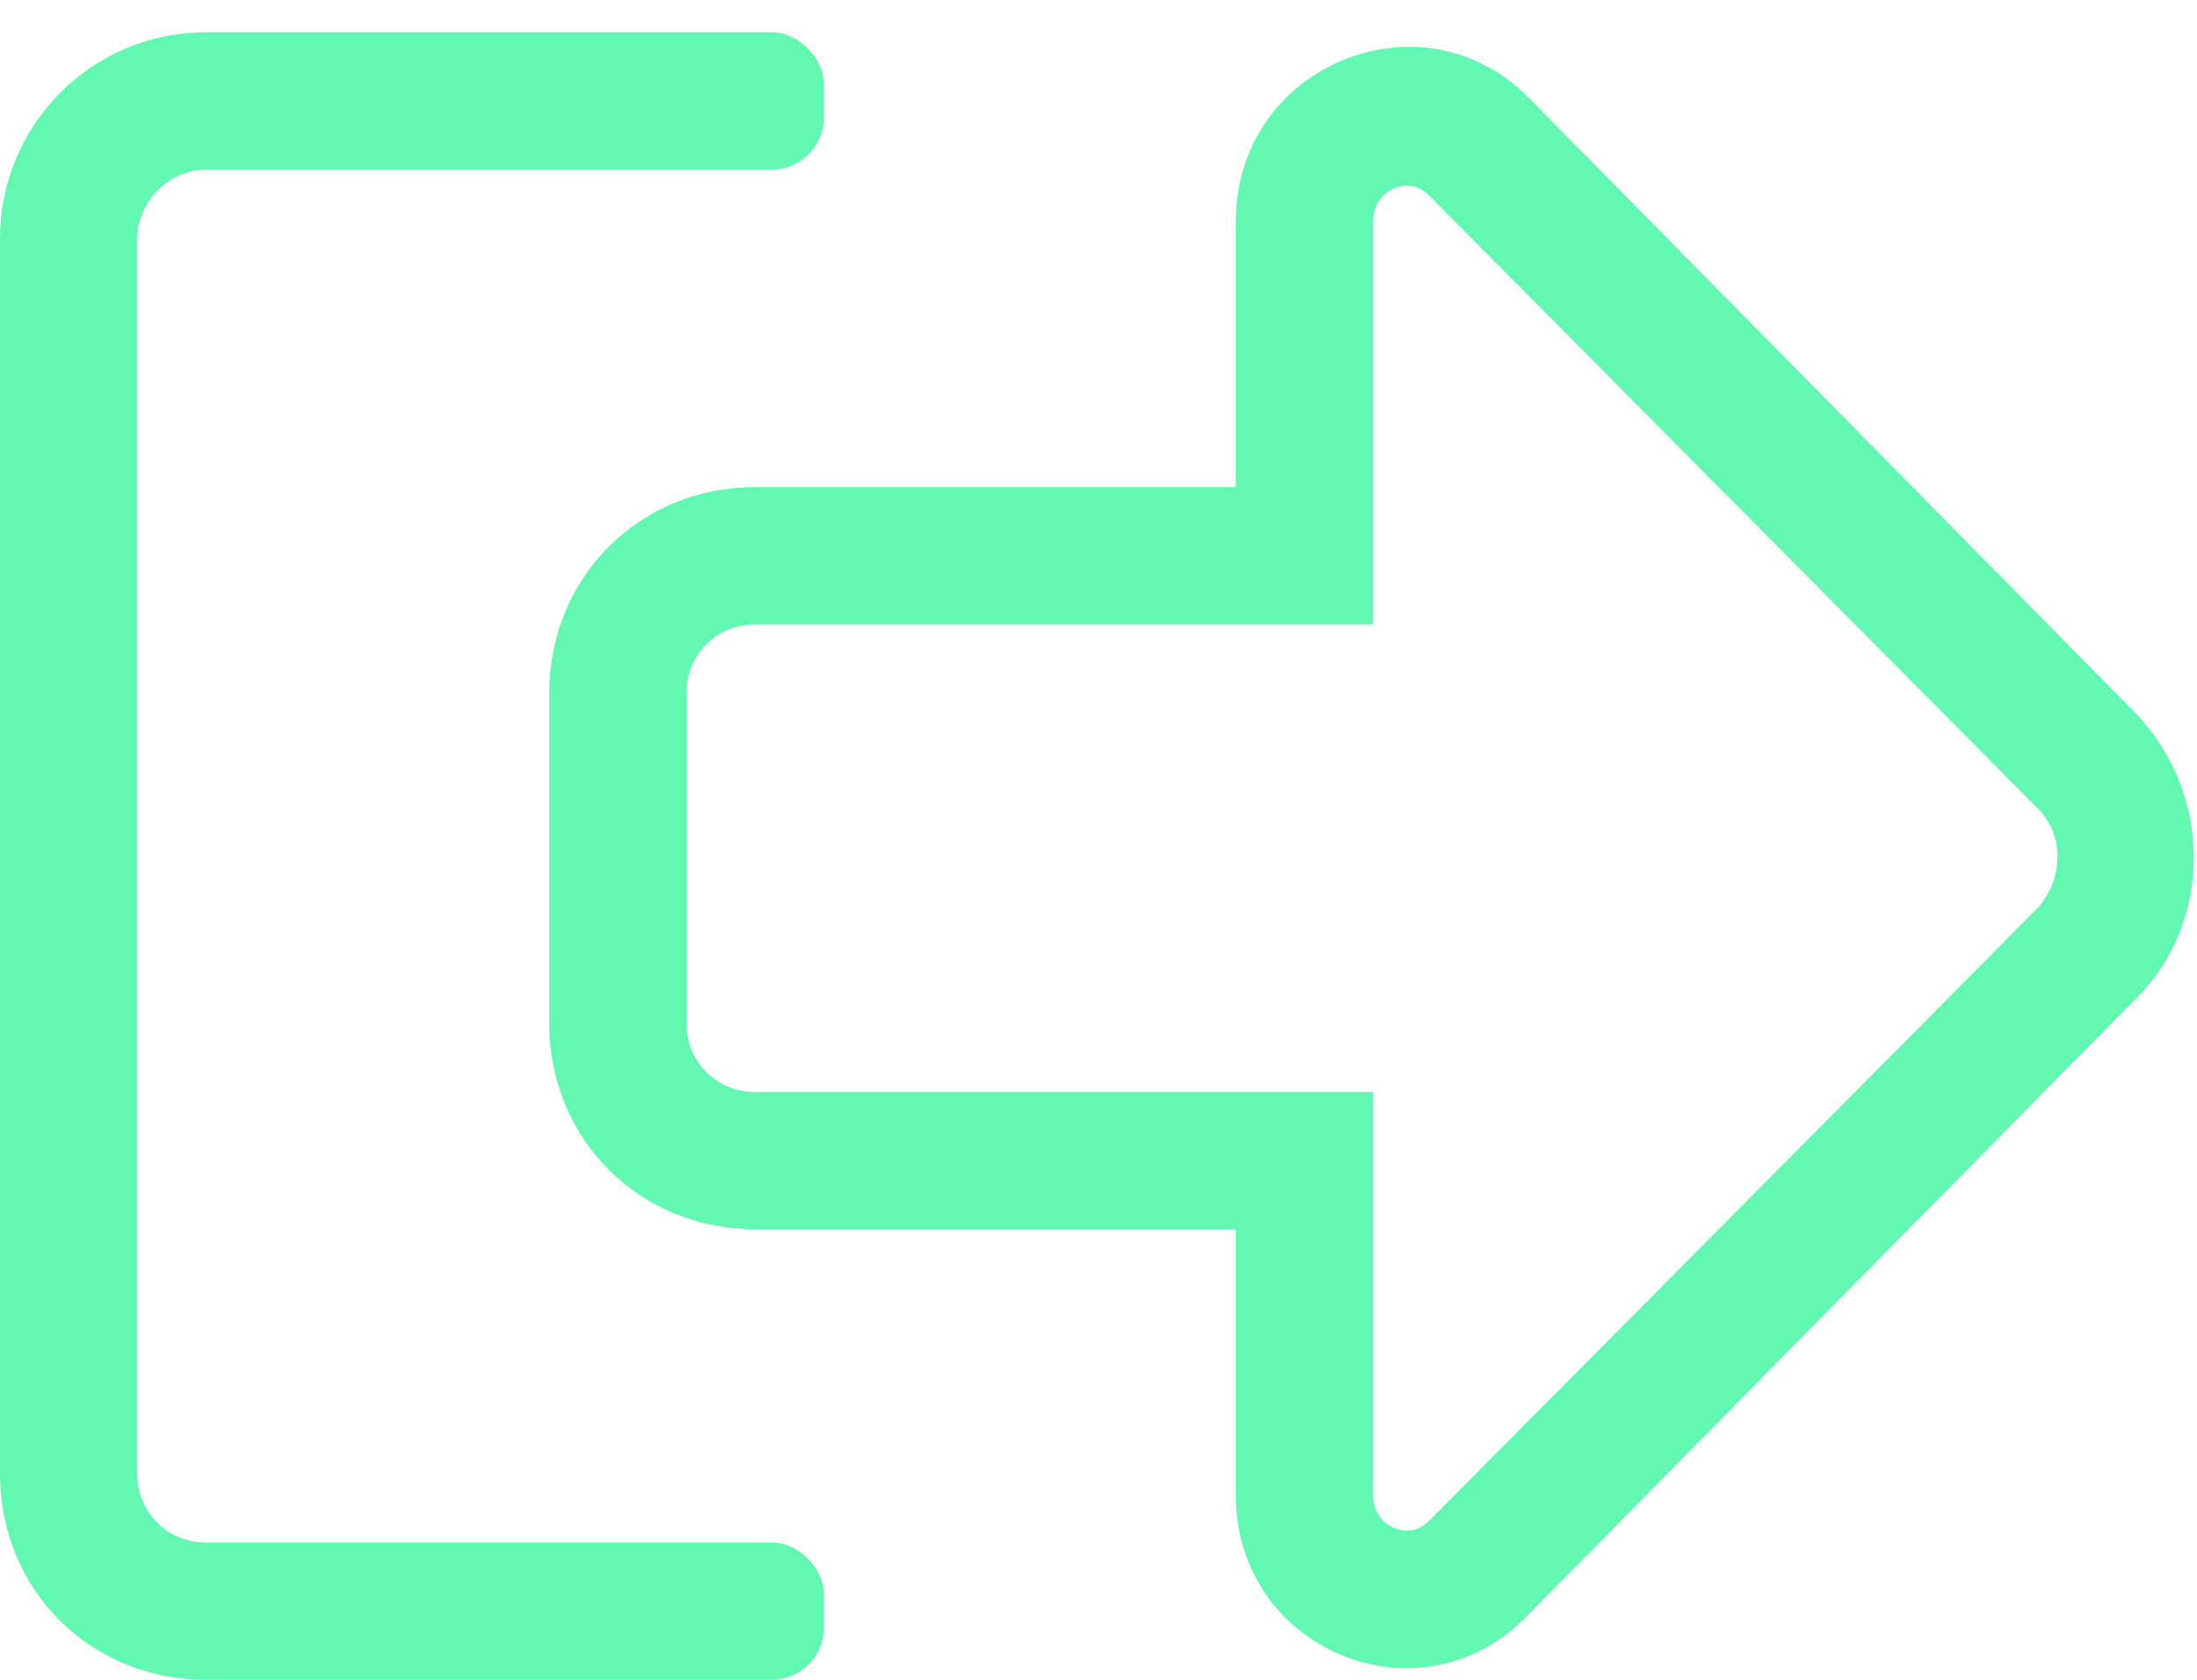 <svg width="34" height="26" viewBox="0 0 34 26" fill="none" xmlns="http://www.w3.org/2000/svg">
<path d="M10.625 10.727C10.625 10.129 11.09 9.664 11.688 9.664H21.25V3.422C21.25 2.957 21.781 2.691 22.113 3.023L31.543 12.52C31.941 12.918 31.941 13.582 31.543 14.047L22.113 23.543C21.781 23.875 21.25 23.609 21.25 23.145V16.902H11.688C11.09 16.902 10.625 16.438 10.625 15.84V10.727ZM8.5 10.727V15.84C8.5 17.633 9.895 19.027 11.688 19.027H19.125V23.145C19.125 25.535 21.98 26.73 23.641 25.004L33.004 15.508C34.266 14.312 34.266 12.254 33.004 10.992L23.641 1.496C21.98 -0.164 19.125 1.031 19.125 3.422V7.539H11.688C9.895 7.539 8.5 8.934 8.5 10.727ZM0 3.688V22.812C0 24.605 1.395 26 3.188 26H11.953C12.352 26 12.75 25.668 12.75 25.203V24.672C12.75 24.273 12.352 23.875 11.953 23.875H3.188C2.59 23.875 2.125 23.41 2.125 22.812V3.688C2.125 3.156 2.59 2.625 3.188 2.625H11.953C12.352 2.625 12.75 2.293 12.75 1.828V1.297C12.75 0.898 12.352 0.5 11.953 0.5H3.188C1.395 0.5 0 1.961 0 3.688Z" fill="#62F8B2"/>
</svg>
